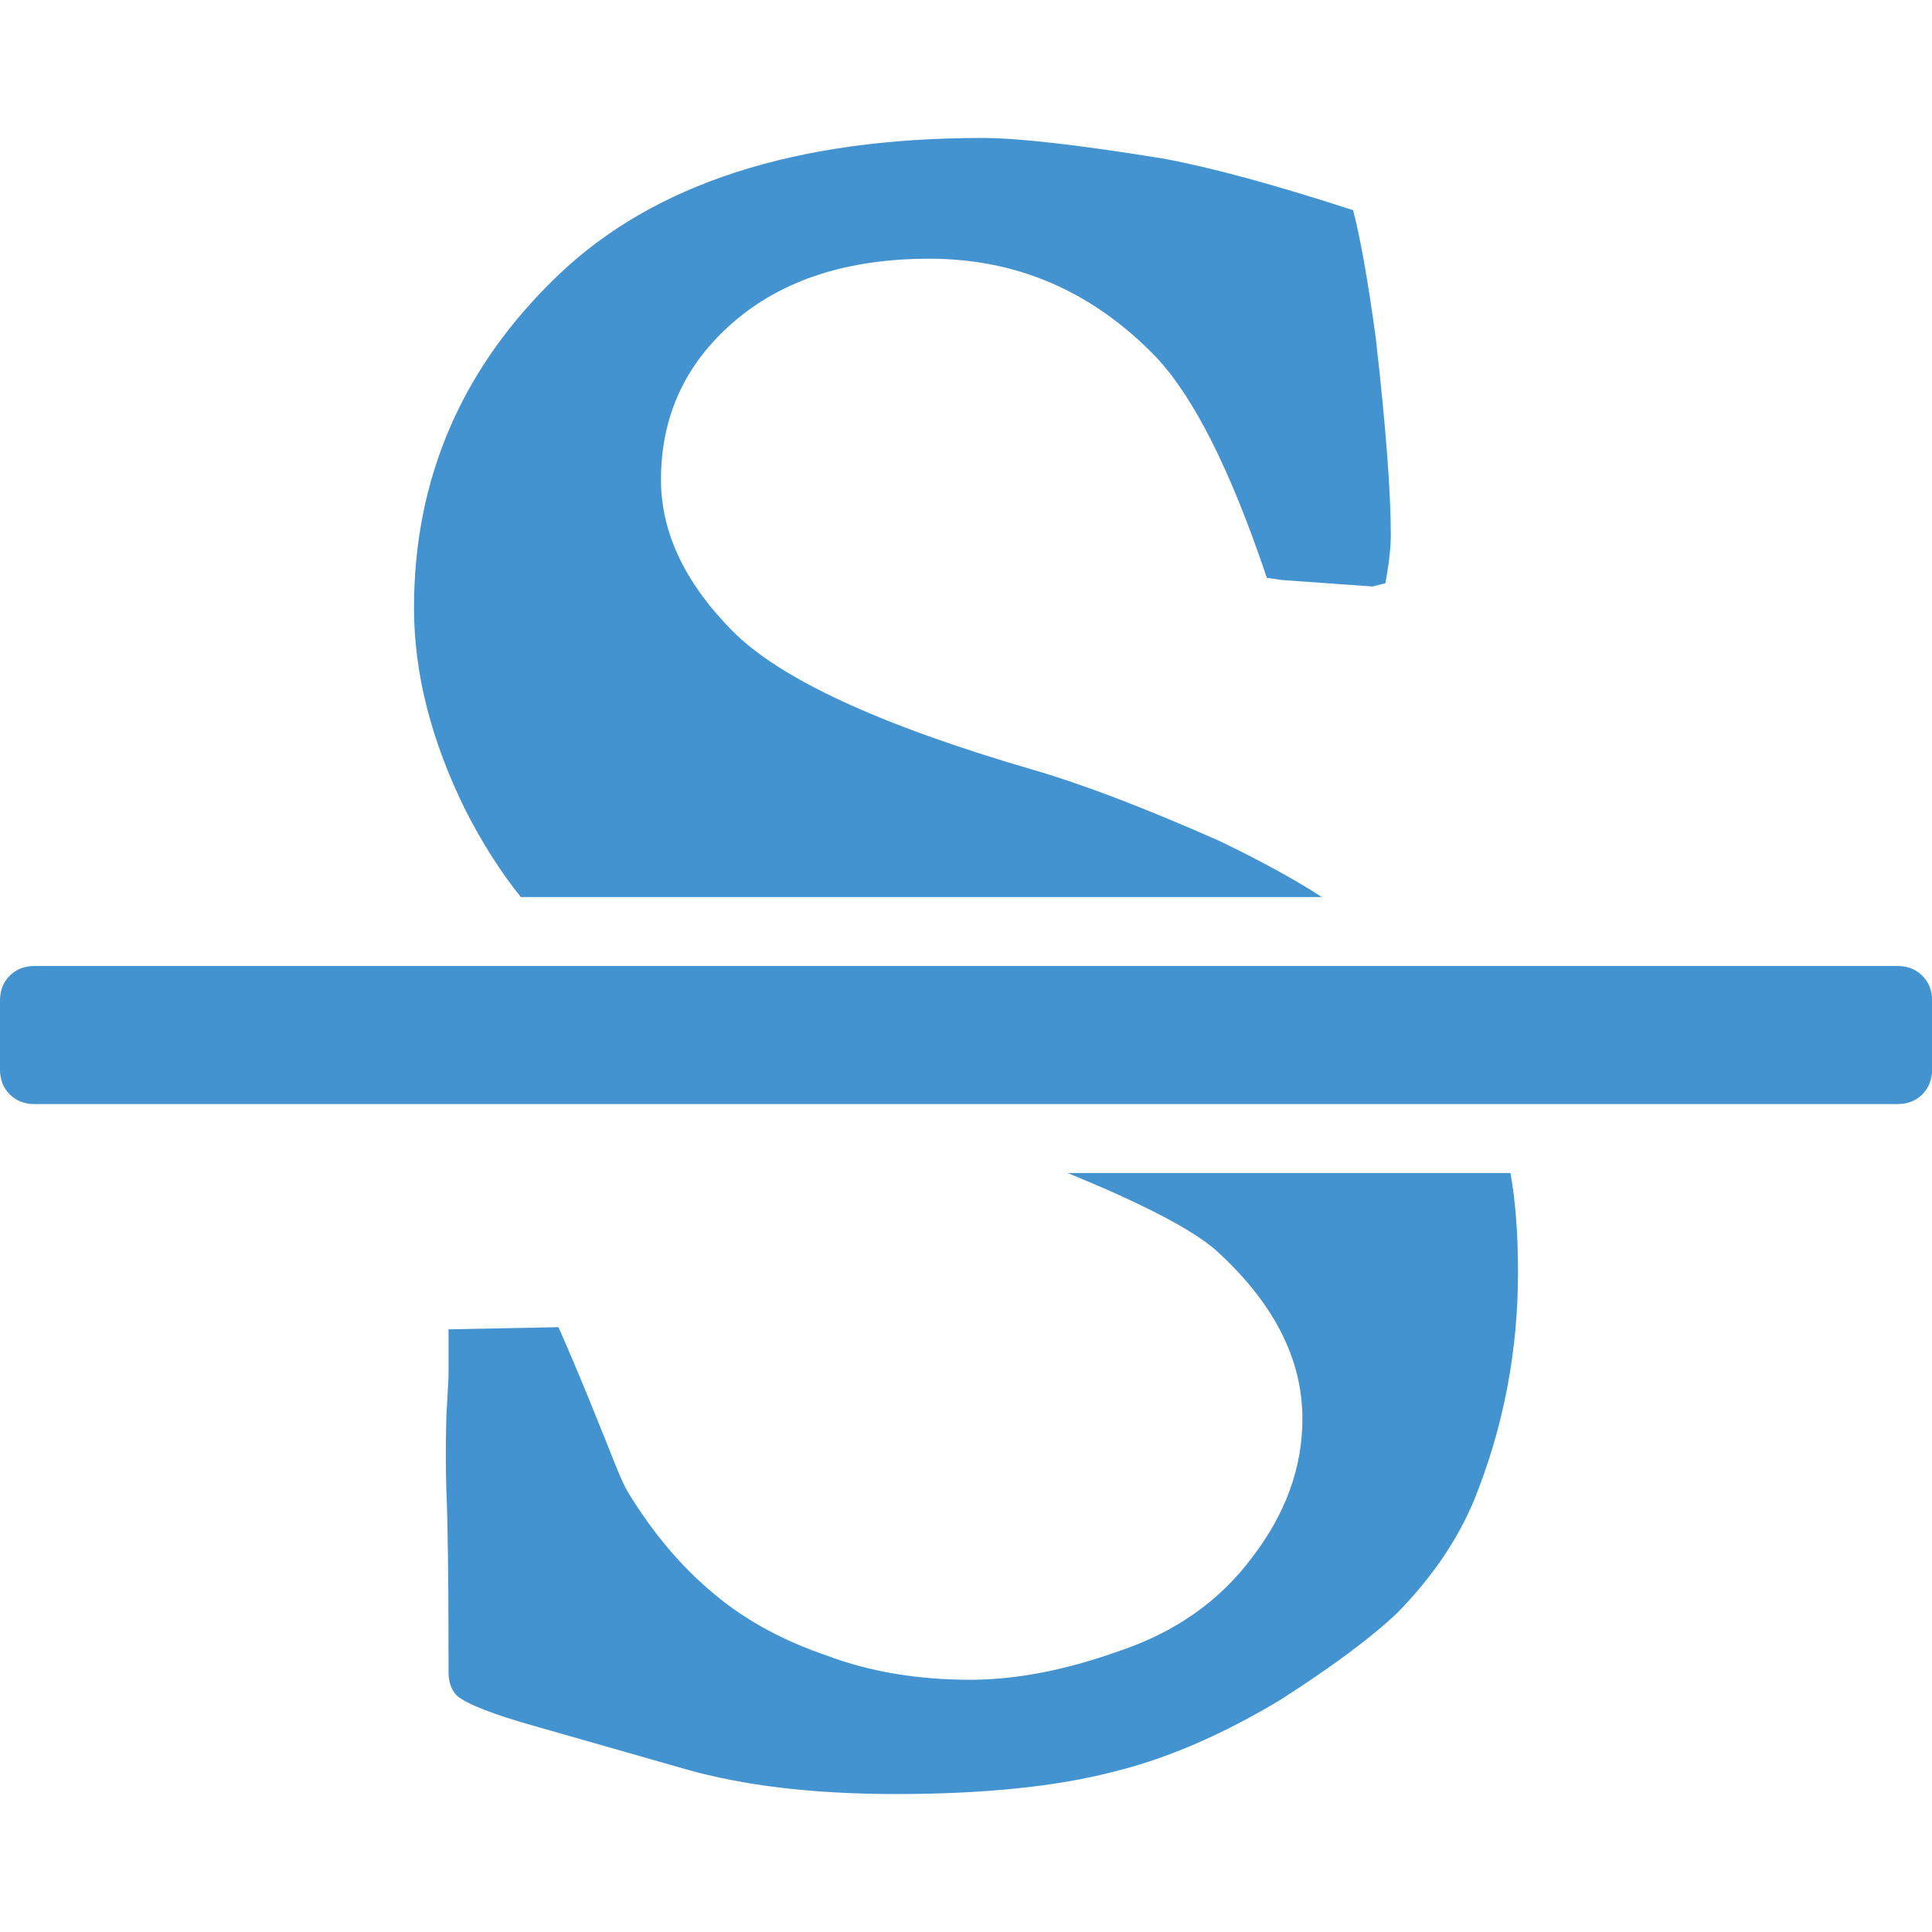 <?xml version="1.0" encoding="utf-8"?>
<!-- Generated by IcoMoon.io -->
<!DOCTYPE svg PUBLIC "-//W3C//DTD SVG 1.1//EN" "http://www.w3.org/Graphics/SVG/1.1/DTD/svg11.dtd">
<svg version="1.1" xmlns="http://www.w3.org/2000/svg" xmlns:xlink="http://www.w3.org/1999/xlink" width="32" height="32" viewBox="0 0 32 32">
<path fill="#4493d1" d="M31.429 16q0.25 0 0.411 0.161t0.161 0.411v1.143q0 0.25-0.161 0.411t-0.411 0.161h-30.857q-0.25 0-0.411-0.161t-0.161-0.411v-1.143q0-0.25 0.161-0.411t0.411-0.161h30.857zM8.625 14.857q-0.5-0.625-0.911-1.429-0.857-1.732-0.857-3.357 0-3.232 2.393-5.518 2.375-2.268 7.018-2.268 0.893 0 2.982 0.339 1.179 0.214 3.161 0.857 0.179 0.679 0.375 2.107 0.25 2.196 0.25 3.268 0 0.321-0.089 0.804l-0.214 0.054-1.5-0.107-0.25-0.036q-0.893-2.661-1.839-3.661-1.571-1.625-3.75-1.625-2.036 0-3.25 1.054-1.196 1.036-1.196 2.607 0 1.304 1.179 2.5t4.982 2.304q1.232 0.357 3.089 1.179 1.036 0.5 1.696 0.929h-13.268zM17.679 19.429h7.339q0.125 0.696 0.125 1.643 0 1.982-0.732 3.786-0.411 0.982-1.268 1.857-0.661 0.625-1.946 1.446-1.429 0.857-2.732 1.179-1.429 0.375-3.625 0.375-2.036 0-3.482-0.411l-2.5-0.714q-1.018-0.286-1.286-0.5-0.143-0.143-0.143-0.393v-0.232q0-1.929-0.036-2.786-0.018-0.536 0-1.214l0.036-0.661v-0.786l1.821-0.036q0.268 0.607 0.536 1.268t0.402 1 0.223 0.482q0.625 1.018 1.429 1.679 0.768 0.643 1.875 1.018 1.054 0.393 2.357 0.393 1.143 0 2.482-0.482 1.375-0.464 2.179-1.536 0.839-1.089 0.839-2.304 0-1.5-1.446-2.804-0.607-0.518-2.446-1.268z"></path>
</svg>
